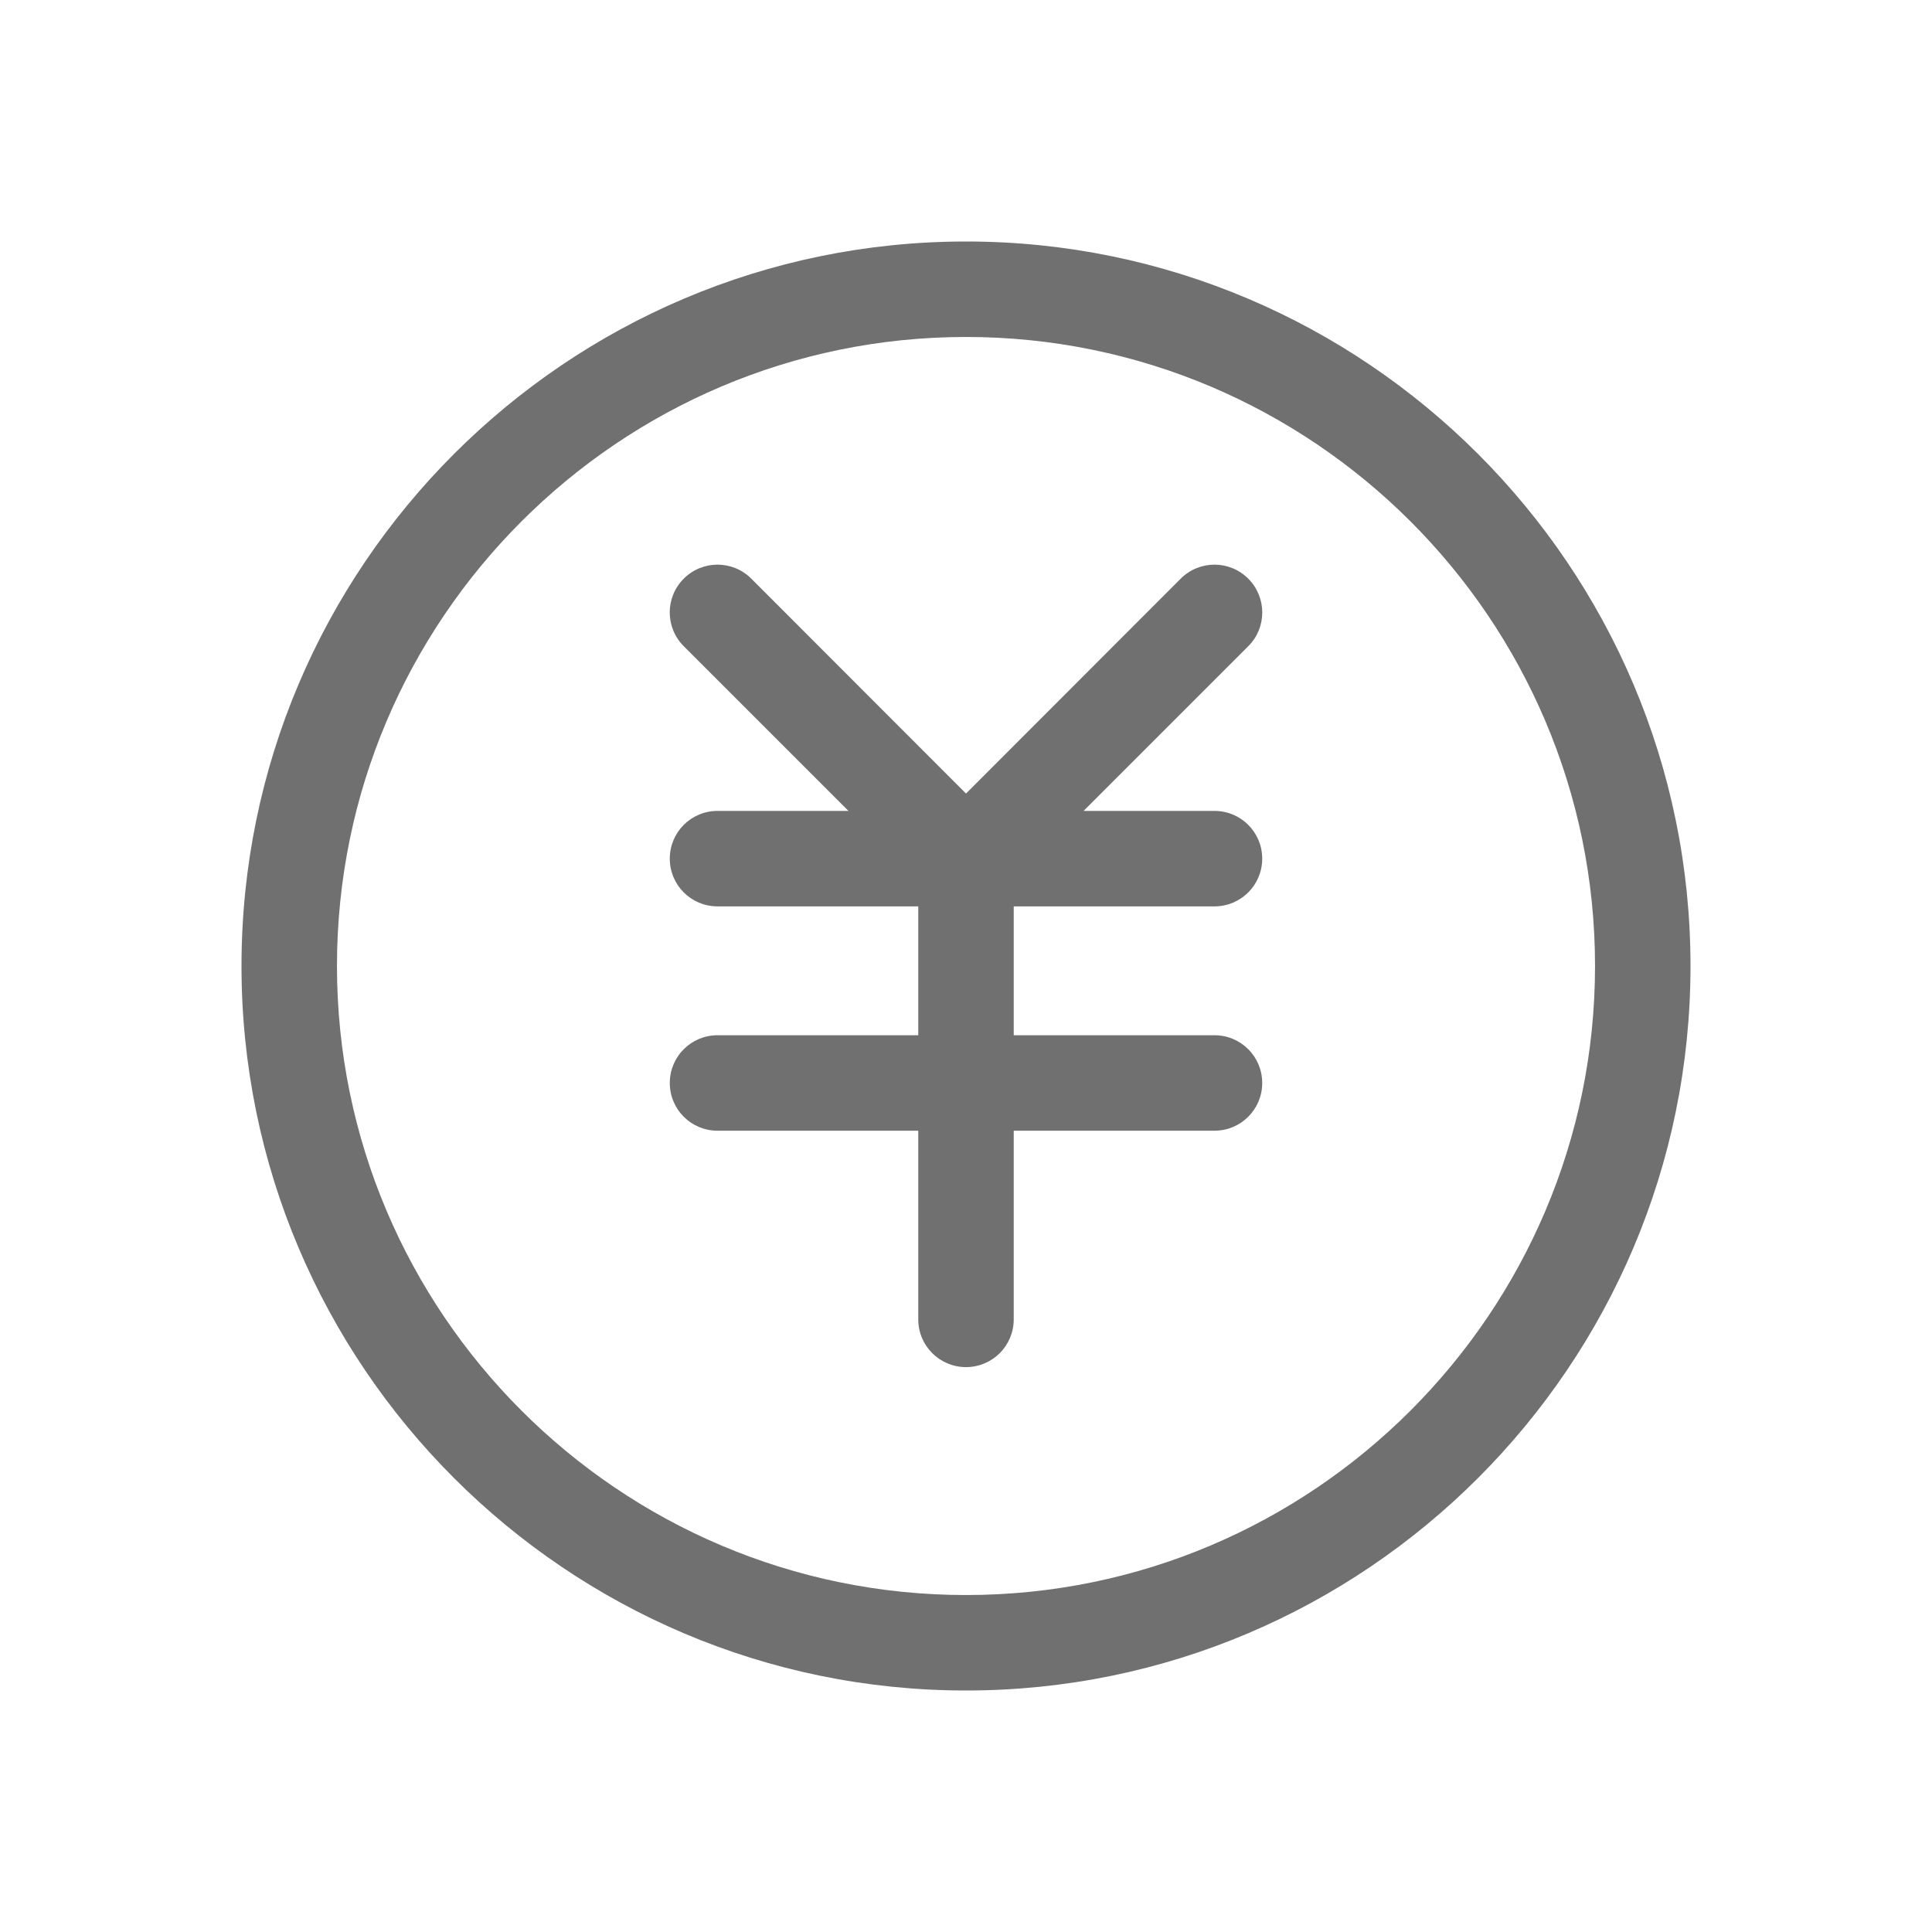 <?xml version="1.0" standalone="no"?><!DOCTYPE svg PUBLIC "-//W3C//DTD SVG 1.1//EN" "http://www.w3.org/Graphics/SVG/1.1/DTD/svg11.dtd"><svg class="icon" width="32px" height="32.00px" viewBox="0 0 1024 1024" version="1.1" xmlns="http://www.w3.org/2000/svg"><path fill="#707070" d="M512 128c-211.7 0-384 172.3-384 384s172.3 384 384 384 384-172.3 384-384-172.3-384-384-384z m0 717.4c-183.8 0-333.4-149.6-333.4-333.4S328.2 178.6 512 178.6 845.4 328.2 845.4 512 695.8 845.4 512 845.4zM661.6 306.7c-9.9-9.9-25.9-9.9-35.8 0L512 420.6 398.2 306.7c-9.9-9.9-25.9-9.9-35.8 0-9.9 9.9-9.9 25.9 0 35.8l87.3 87.3h-69.4c-14 0-25.3 11.3-25.3 25.3s11.3 25.3 25.3 25.3h106.4v68.3H380.3c-14 0-25.3 11.3-25.3 25.3s11.3 25.3 25.3 25.3h106.4v100c0 14 11.3 25.3 25.3 25.3s25.3-11.3 25.3-25.3v-100h106.4c14 0 25.3-11.3 25.3-25.3s-11.3-25.3-25.3-25.3H537.3v-68.3h106.4c14 0 25.3-11.3 25.3-25.3s-11.3-25.3-25.3-25.3h-69.4l87.3-87.3c9.9-9.8 9.9-25.9 0-35.8z" /></svg>